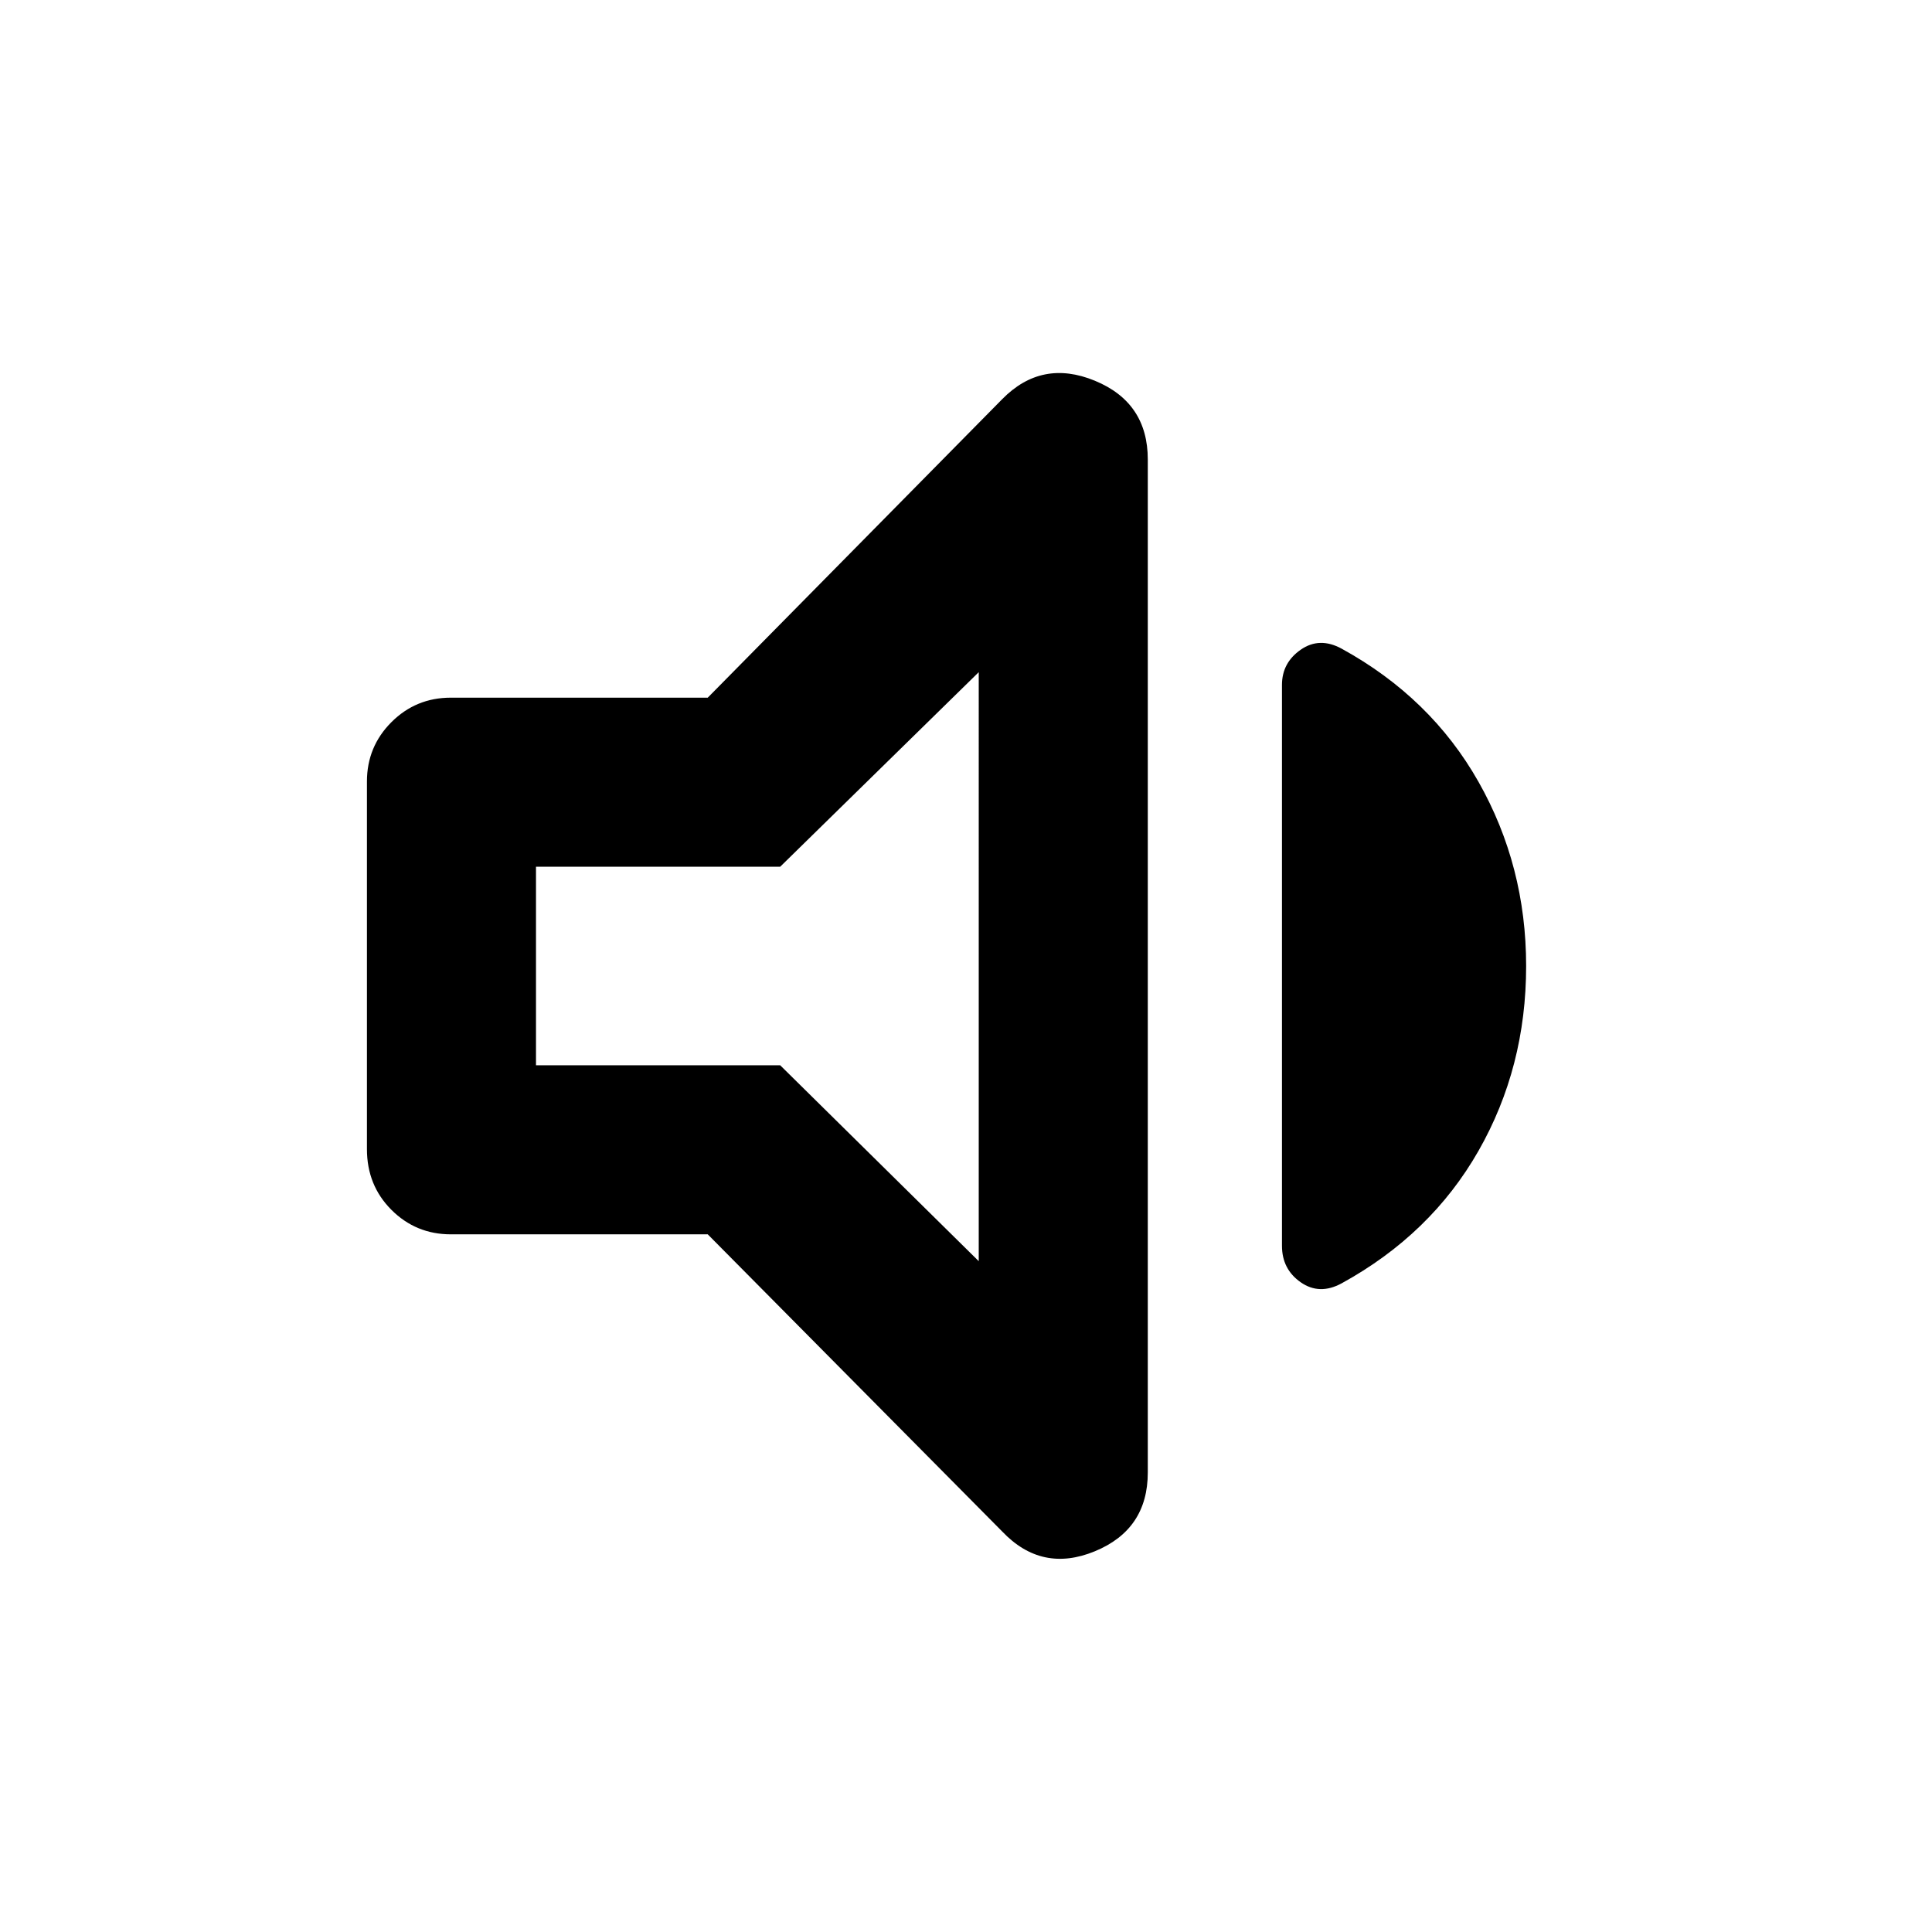 <svg xmlns="http://www.w3.org/2000/svg" height="40" viewBox="0 -960 960 960" width="40"><path d="M351.67-346.67H224q-17.33 0-29.5-12.16Q182.33-371 182.33-389v-182.67q0-17.33 12.17-29.5 12.17-12.16 29.5-12.16h127.67L498-761.67q19.67-20 46-9.16 26.33 10.83 26.33 39.16v503.34q0 28.33-26.33 39.16-26.33 10.84-46-9.83L351.67-346.67ZM758.33-480q0 50.33-23.66 91.83-23.67 41.5-68 65.84-11 6-20.34-.5Q637-329.33 637-341v-278.67q0-11 9.33-17.5 9.34-6.5 20.34-.5 44.33 24.34 68 66.17 23.66 41.83 23.66 91.5Zm-272-146-98.66 96.67H266.33v98.66h121.34l98.66 97.34V-626ZM374.67-480Z"/></svg>